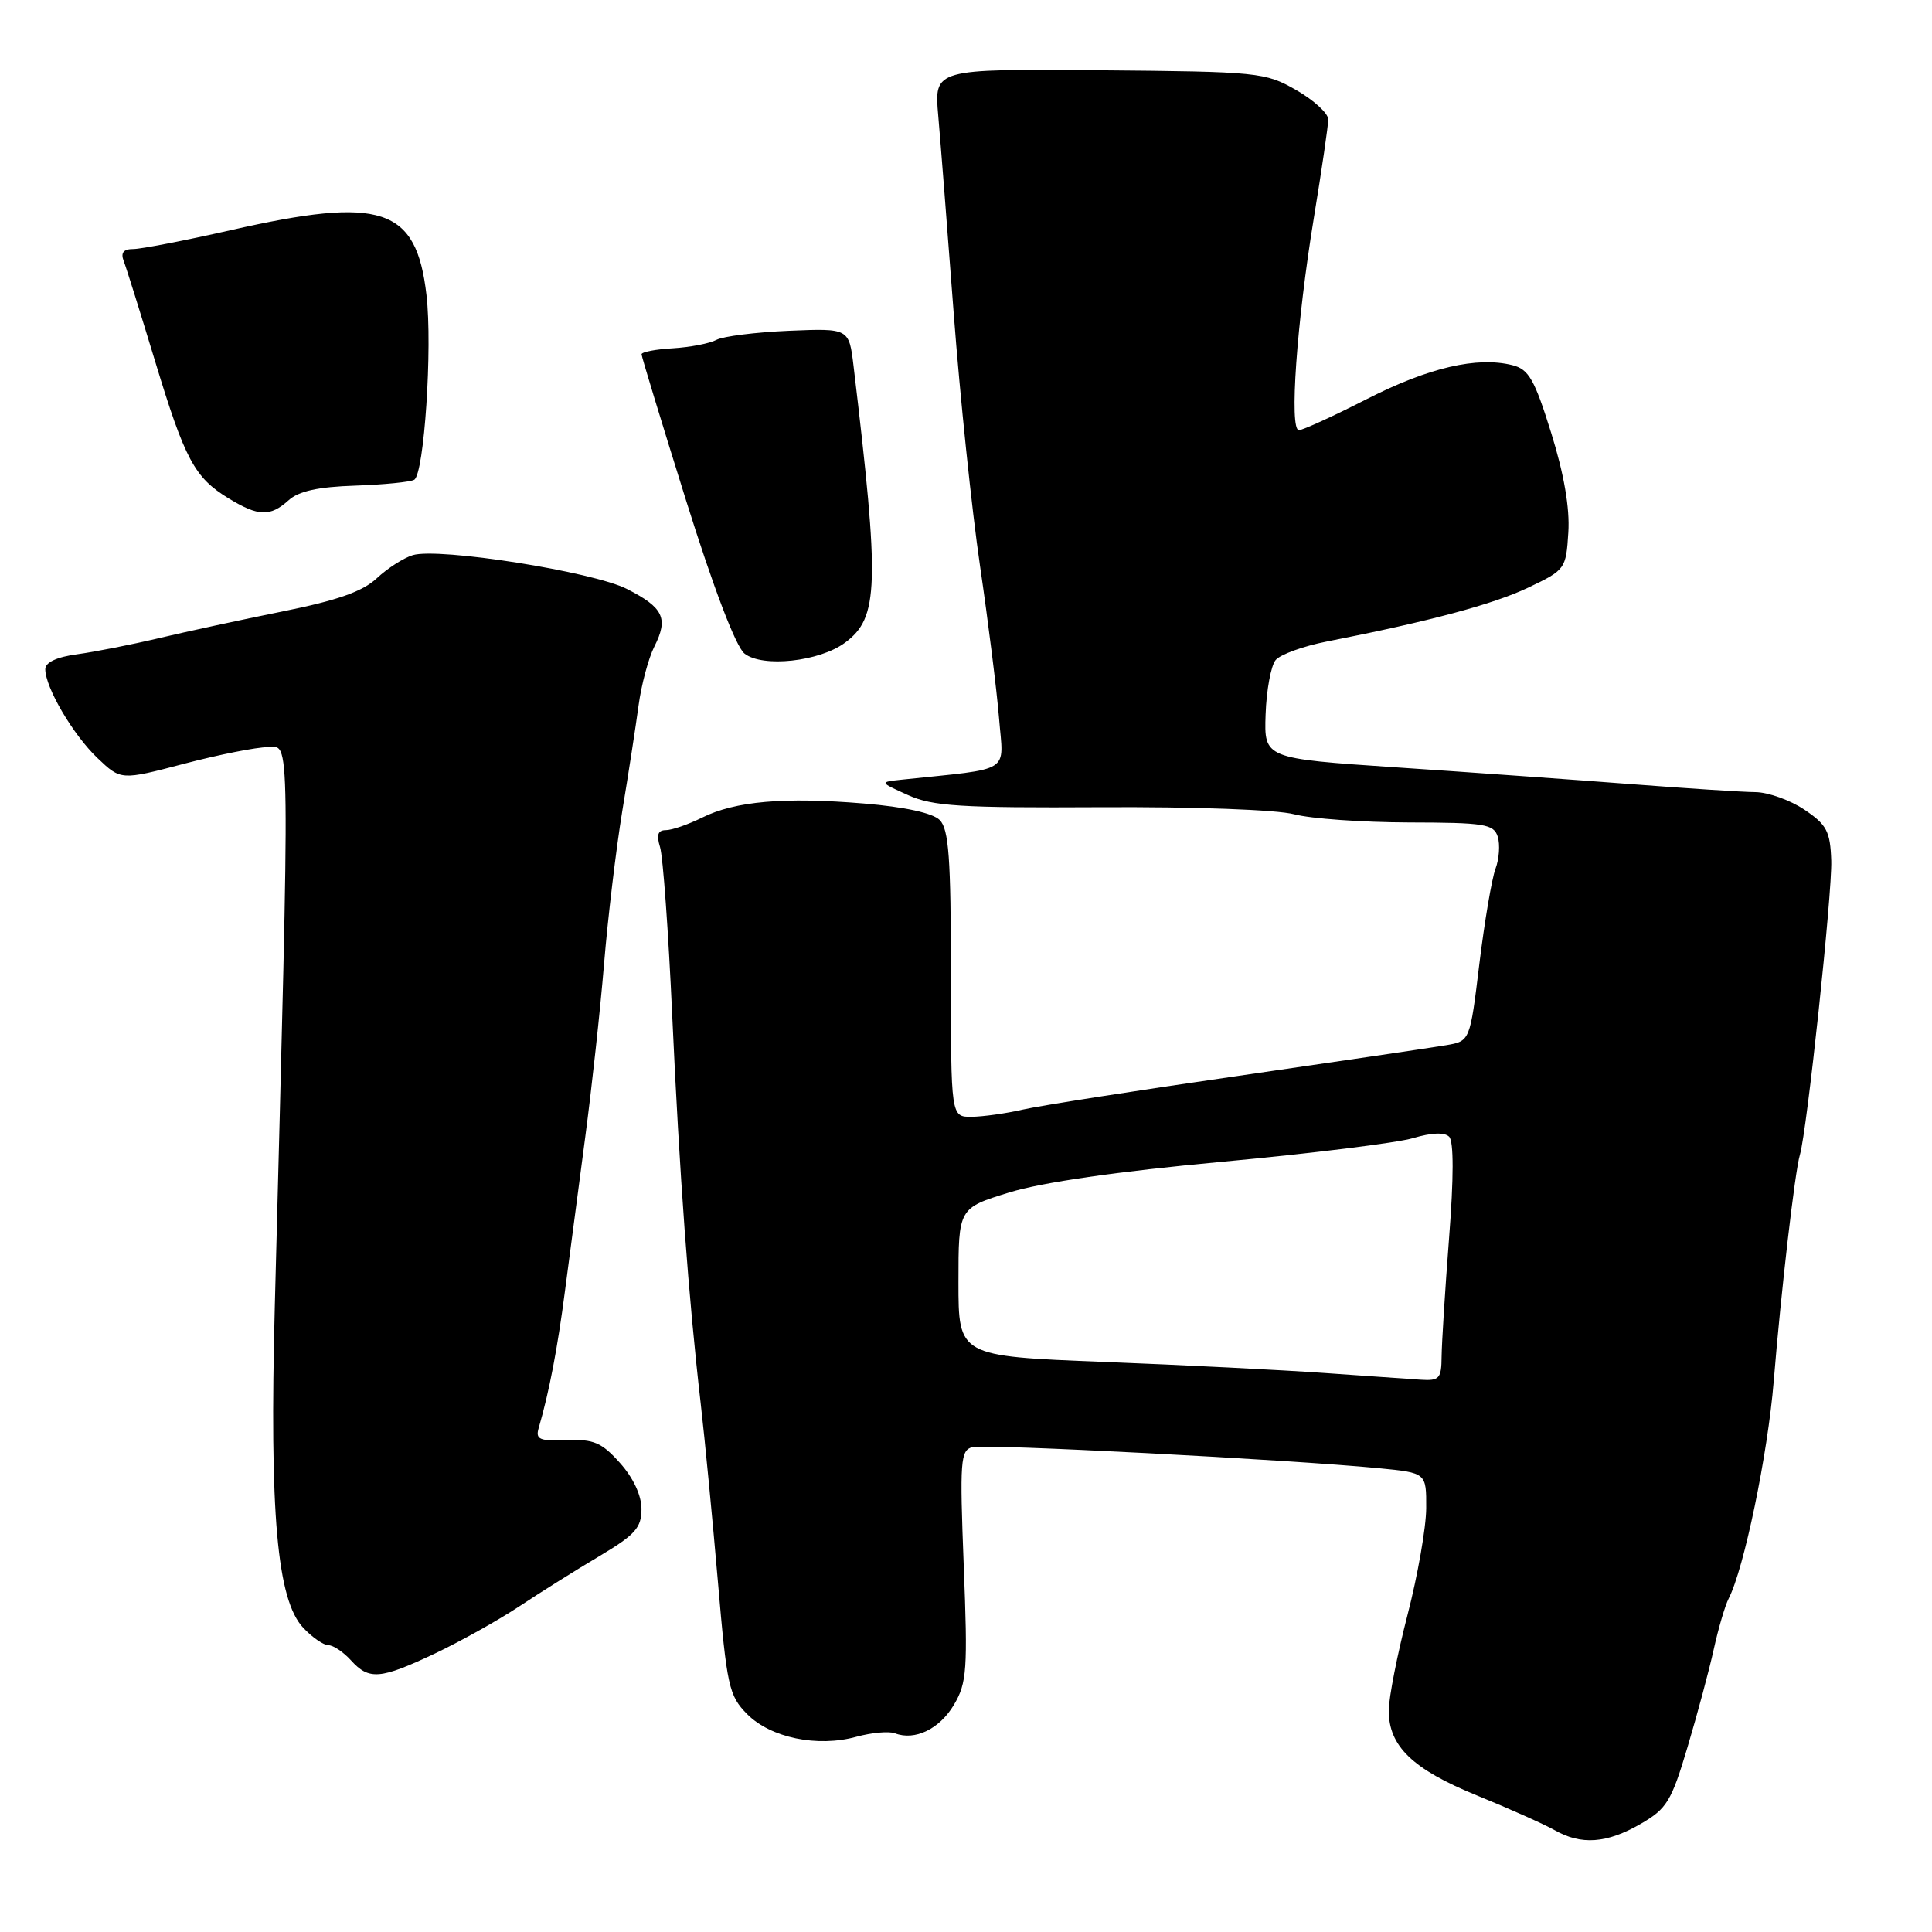 <?xml version="1.0" encoding="UTF-8" standalone="no"?>
<!DOCTYPE svg PUBLIC "-//W3C//DTD SVG 1.1//EN" "http://www.w3.org/Graphics/SVG/1.1/DTD/svg11.dtd" >
<svg xmlns="http://www.w3.org/2000/svg" xmlns:xlink="http://www.w3.org/1999/xlink" version="1.1" viewBox="0 0 256 256">
 <g >
 <path fill="currentColor"
d=" M 217.37 241.69 C 220.86 239.68 221.46 238.71 223.61 231.49 C 224.92 227.09 226.49 221.25 227.09 218.50 C 227.70 215.75 228.58 212.75 229.05 211.83 C 231.09 207.89 234.24 192.70 235.03 183.00 C 236.00 171.09 237.83 155.24 238.50 153.00 C 239.43 149.90 242.79 118.32 242.65 114.04 C 242.52 110.16 242.06 109.28 239.10 107.29 C 237.23 106.03 234.31 104.98 232.60 104.96 C 230.90 104.95 223.43 104.46 216.00 103.89 C 208.57 103.32 194.62 102.32 185.00 101.68 C 167.50 100.50 167.50 100.50 167.70 94.66 C 167.81 91.45 168.41 88.21 169.03 87.46 C 169.65 86.72 172.71 85.61 175.83 85.00 C 189.38 82.34 197.84 80.08 202.50 77.86 C 207.40 75.53 207.51 75.39 207.81 70.56 C 208.02 67.32 207.24 62.81 205.53 57.33 C 203.33 50.27 202.56 48.93 200.41 48.39 C 195.72 47.21 189.32 48.70 181.15 52.86 C 176.69 55.14 172.62 57.00 172.11 57.00 C 170.81 57.00 171.82 42.71 174.09 28.89 C 175.14 22.50 176.00 16.62 176.00 15.82 C 176.00 15.02 174.09 13.27 171.75 11.93 C 167.64 9.58 166.80 9.49 145.64 9.31 C 123.78 9.13 123.78 9.13 124.32 15.31 C 124.62 18.72 125.54 30.50 126.37 41.50 C 127.20 52.50 128.77 67.58 129.86 75.00 C 130.95 82.42 132.08 91.51 132.38 95.18 C 132.97 102.58 134.29 101.75 119.50 103.31 C 116.50 103.63 116.50 103.63 120.31 105.35 C 123.58 106.83 127.24 107.06 145.81 106.96 C 158.27 106.89 169.20 107.29 171.50 107.90 C 173.70 108.48 180.53 108.96 186.68 108.98 C 196.71 109.00 197.93 109.19 198.46 110.87 C 198.78 111.90 198.65 113.81 198.16 115.12 C 197.67 116.43 196.71 122.10 196.02 127.73 C 194.78 137.95 194.78 137.95 191.64 138.49 C 189.91 138.79 177.47 140.62 164.00 142.57 C 150.53 144.51 137.70 146.52 135.50 147.03 C 133.30 147.54 130.26 147.96 128.75 147.98 C 126.00 148.00 126.00 148.00 126.00 129.07 C 126.00 113.69 125.72 109.87 124.52 108.66 C 123.59 107.73 119.88 106.92 114.47 106.47 C 103.92 105.59 97.39 106.16 93.03 108.34 C 91.19 109.25 89.03 110.00 88.23 110.00 C 87.17 110.00 86.96 110.62 87.46 112.25 C 87.85 113.49 88.57 123.50 89.07 134.50 C 90.03 155.60 91.23 171.93 92.85 186.00 C 93.39 190.68 94.41 201.25 95.12 209.50 C 96.31 223.46 96.58 224.68 99.00 227.13 C 102.11 230.27 108.32 231.56 113.48 230.13 C 115.50 229.58 117.79 229.37 118.58 229.67 C 121.23 230.69 124.51 229.10 126.41 225.88 C 128.12 222.99 128.24 221.23 127.70 207.45 C 127.16 193.52 127.26 192.17 128.85 191.75 C 130.57 191.30 170.70 193.39 182.75 194.55 C 189.00 195.16 189.00 195.16 188.98 199.83 C 188.97 202.40 187.85 208.78 186.50 214.00 C 185.15 219.22 184.03 224.90 184.02 226.62 C 183.99 231.37 187.16 234.43 195.73 237.92 C 200.00 239.66 204.62 241.73 206.00 242.51 C 209.52 244.51 212.89 244.27 217.37 241.69 Z  M 57.63 219.10 C 61.00 217.50 66.03 214.69 68.81 212.85 C 71.58 211.01 76.36 208.01 79.43 206.19 C 84.16 203.37 85.00 202.44 85.00 199.95 C 85.00 198.15 83.91 195.81 82.15 193.85 C 79.73 191.14 78.67 190.68 75.09 190.83 C 71.51 190.97 70.94 190.73 71.37 189.25 C 72.78 184.41 73.87 178.70 74.87 171.00 C 75.48 166.32 76.68 157.20 77.54 150.72 C 78.40 144.24 79.53 133.89 80.04 127.72 C 80.55 121.55 81.64 112.45 82.45 107.50 C 83.27 102.55 84.24 96.25 84.61 93.50 C 84.98 90.75 85.92 87.22 86.71 85.66 C 88.59 81.93 87.92 80.51 83.09 78.05 C 78.60 75.75 58.13 72.52 54.69 73.56 C 53.48 73.93 51.34 75.30 49.93 76.62 C 48.05 78.38 44.69 79.56 37.43 81.02 C 31.97 82.12 24.58 83.72 21.00 84.57 C 17.42 85.42 12.59 86.37 10.25 86.69 C 7.53 87.05 6.00 87.77 6.00 88.67 C 6.00 91.10 9.69 97.38 12.92 100.45 C 16.02 103.40 16.02 103.40 24.40 101.20 C 29.01 99.99 34.00 99.00 35.49 99.00 C 38.49 99.00 38.44 94.96 36.41 173.20 C 35.70 200.56 36.71 212.00 40.18 215.69 C 41.37 216.96 42.88 218.00 43.52 218.00 C 44.16 218.00 45.50 218.90 46.50 220.00 C 48.90 222.65 50.37 222.53 57.63 219.10 Z  M 111.97 85.16 C 116.45 81.84 116.58 77.64 113.10 48.50 C 112.50 43.50 112.50 43.50 104.53 43.83 C 100.14 44.02 95.83 44.56 94.94 45.03 C 94.05 45.51 91.45 46.01 89.16 46.15 C 86.87 46.28 85.00 46.64 85.01 46.95 C 85.01 47.25 87.67 55.97 90.91 66.32 C 94.56 77.98 97.51 85.69 98.65 86.60 C 101.04 88.49 108.58 87.67 111.97 85.16 Z  M 38.24 66.29 C 39.58 65.07 42.16 64.51 47.06 64.35 C 50.87 64.22 54.39 63.87 54.89 63.57 C 56.21 62.75 57.32 46.03 56.51 39.08 C 55.16 27.46 50.60 25.95 30.52 30.51 C 24.48 31.88 18.69 33.00 17.66 33.00 C 16.36 33.00 15.97 33.49 16.39 34.58 C 16.73 35.45 18.59 41.40 20.53 47.80 C 24.51 60.92 25.77 63.28 30.30 66.04 C 34.24 68.44 35.80 68.49 38.24 66.29 Z  M 175.50 181.93 C 170.00 181.54 156.84 180.87 146.25 180.46 C 127.00 179.70 127.00 179.70 127.00 169.89 C 127.00 160.08 127.00 160.08 133.72 158.01 C 138.05 156.67 148.09 155.22 161.95 153.94 C 173.78 152.84 185.18 151.43 187.26 150.80 C 189.69 150.08 191.41 150.01 192.02 150.62 C 192.64 151.24 192.63 156.09 192.01 164.04 C 191.48 170.89 191.04 177.96 191.02 179.75 C 191.00 182.67 190.72 182.98 188.25 182.82 C 186.74 182.72 181.00 182.32 175.50 181.93 Z "/>
</g>
</svg>